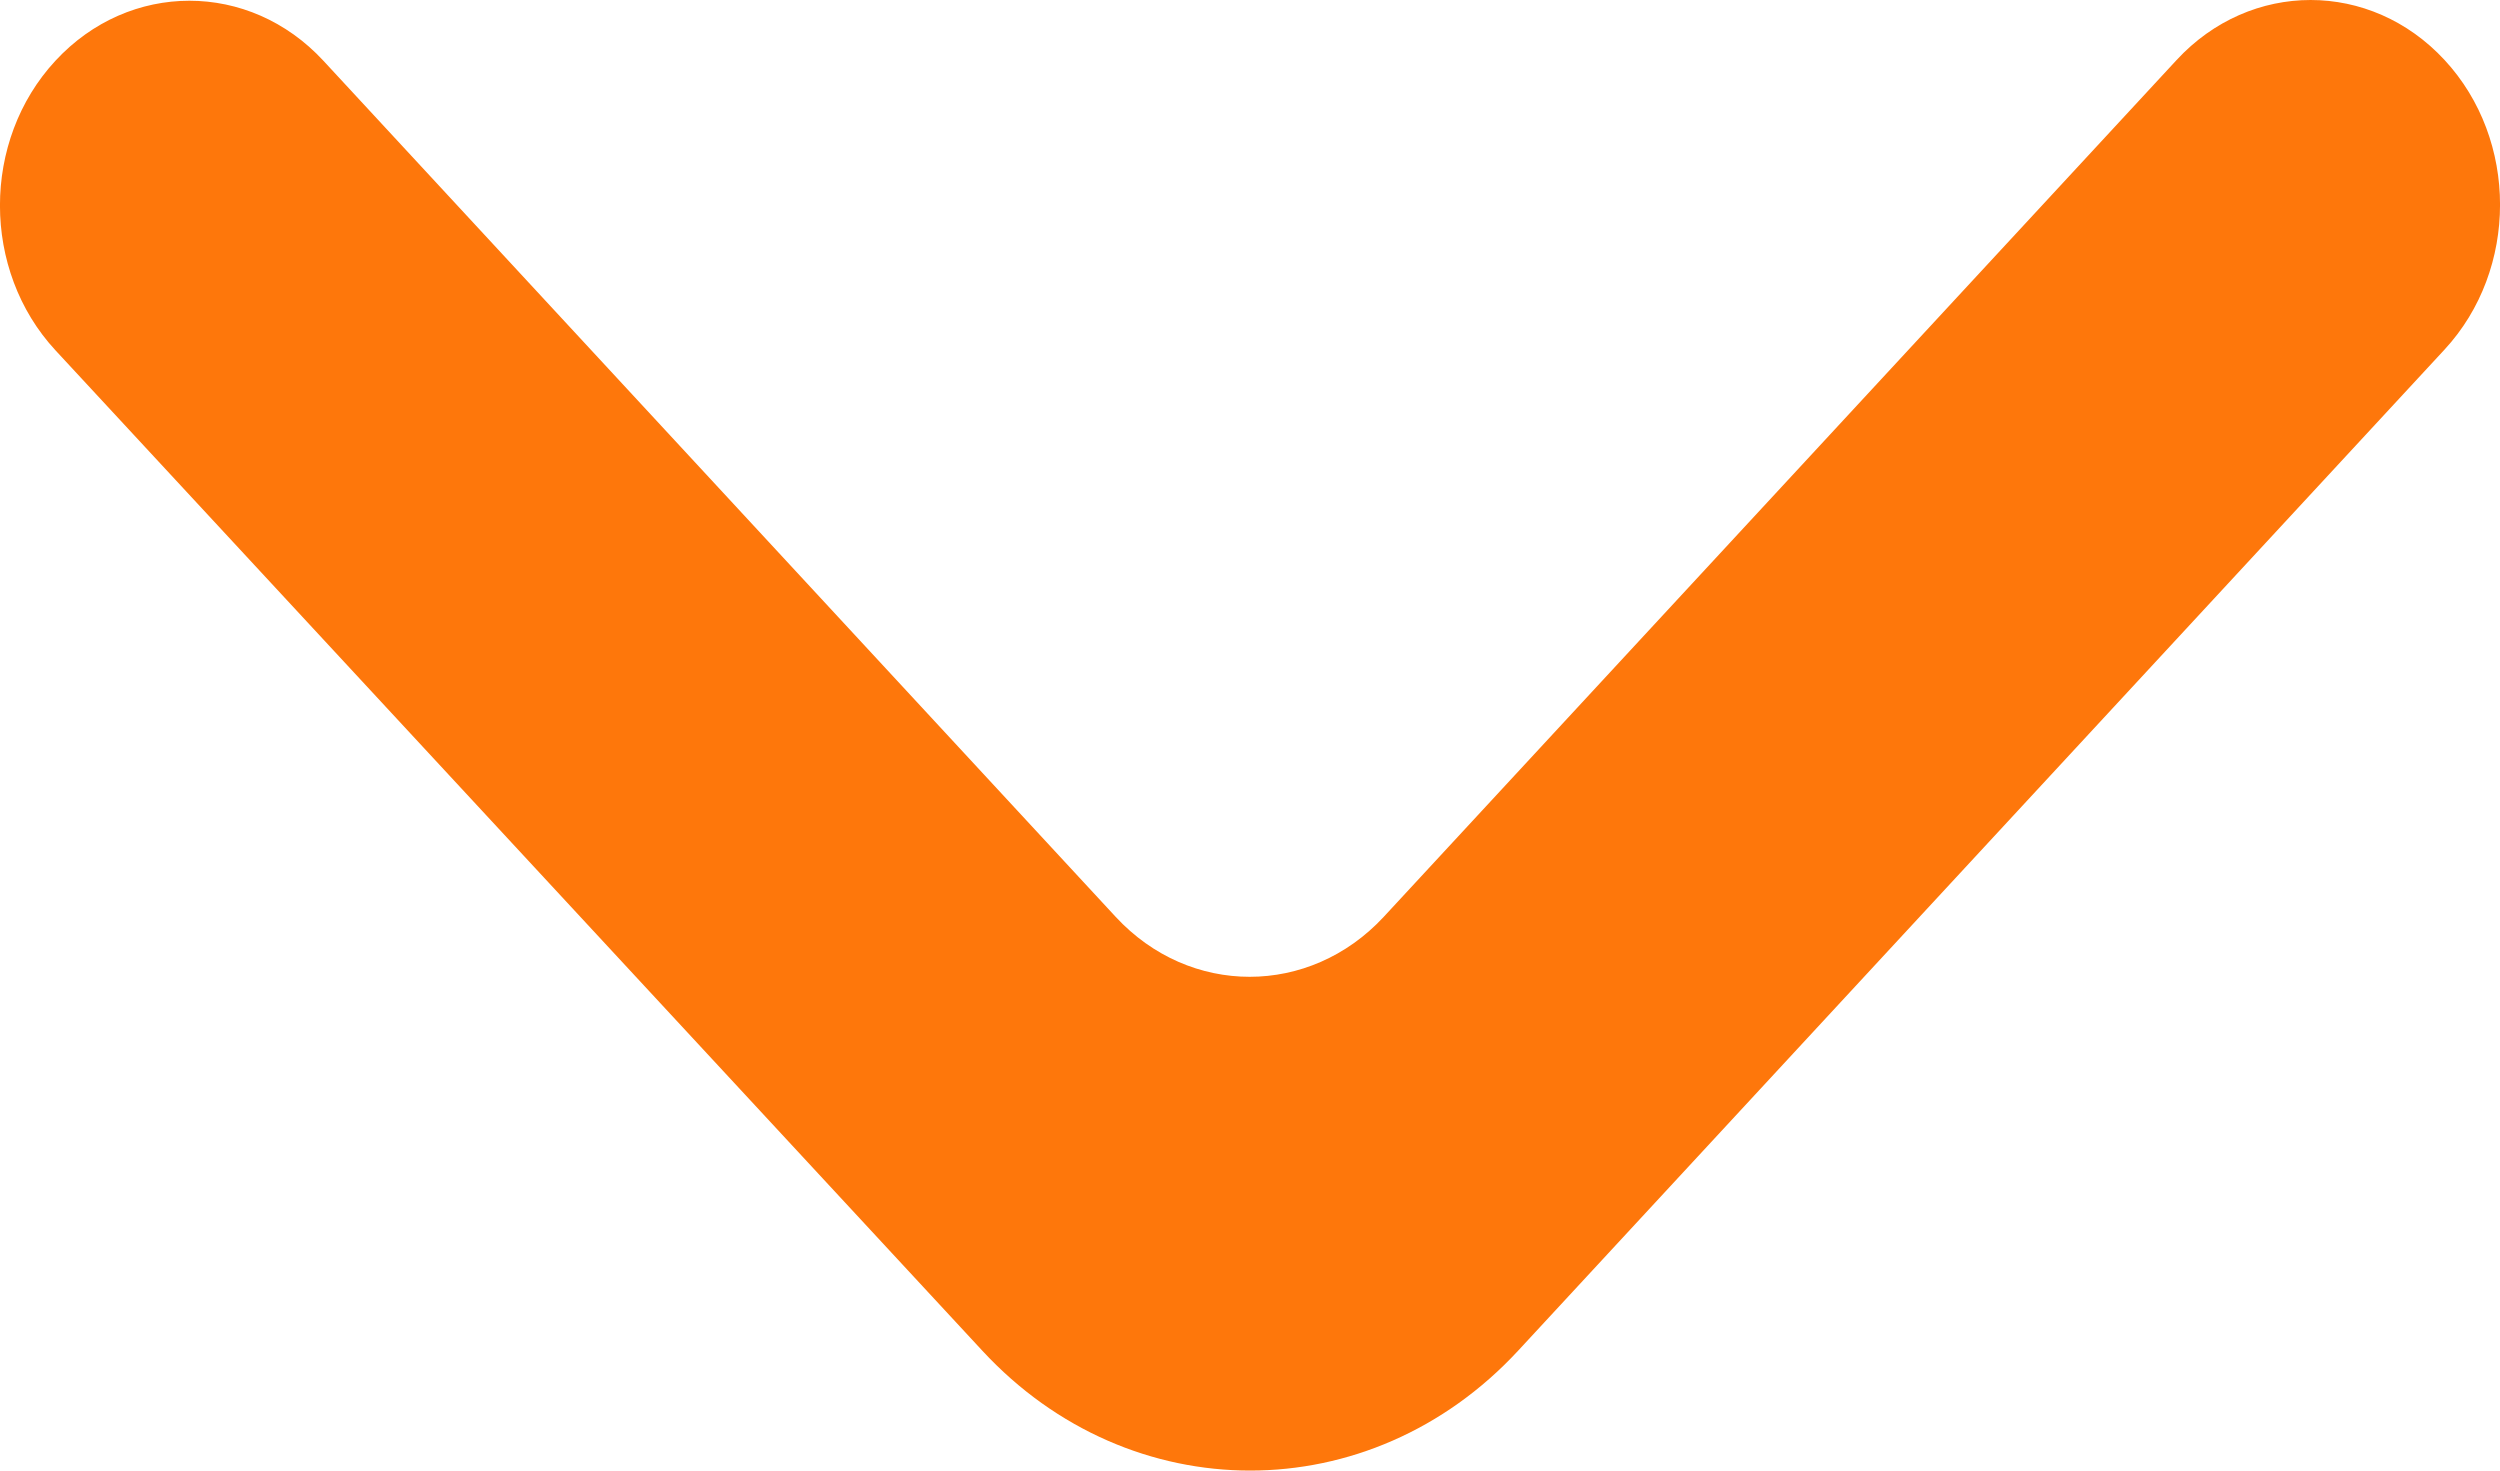 <svg width="17" height="10" viewBox="0 0 17 10" fill="none" xmlns="http://www.w3.org/2000/svg">
<path d="M0.377 0.413C-0.126 0.956 -0.126 1.838 0.377 2.382L6.68 9.185C7.686 10.272 9.317 10.271 10.323 9.185L16.623 2.377C17.126 1.833 17.126 0.951 16.623 0.408C16.12 -0.136 15.304 -0.136 14.801 0.408L9.409 6.235C8.905 6.778 8.09 6.778 7.587 6.235L2.199 0.413C1.696 -0.131 0.88 -0.131 0.377 0.413Z" fill="#FE770B"/>
</svg>

